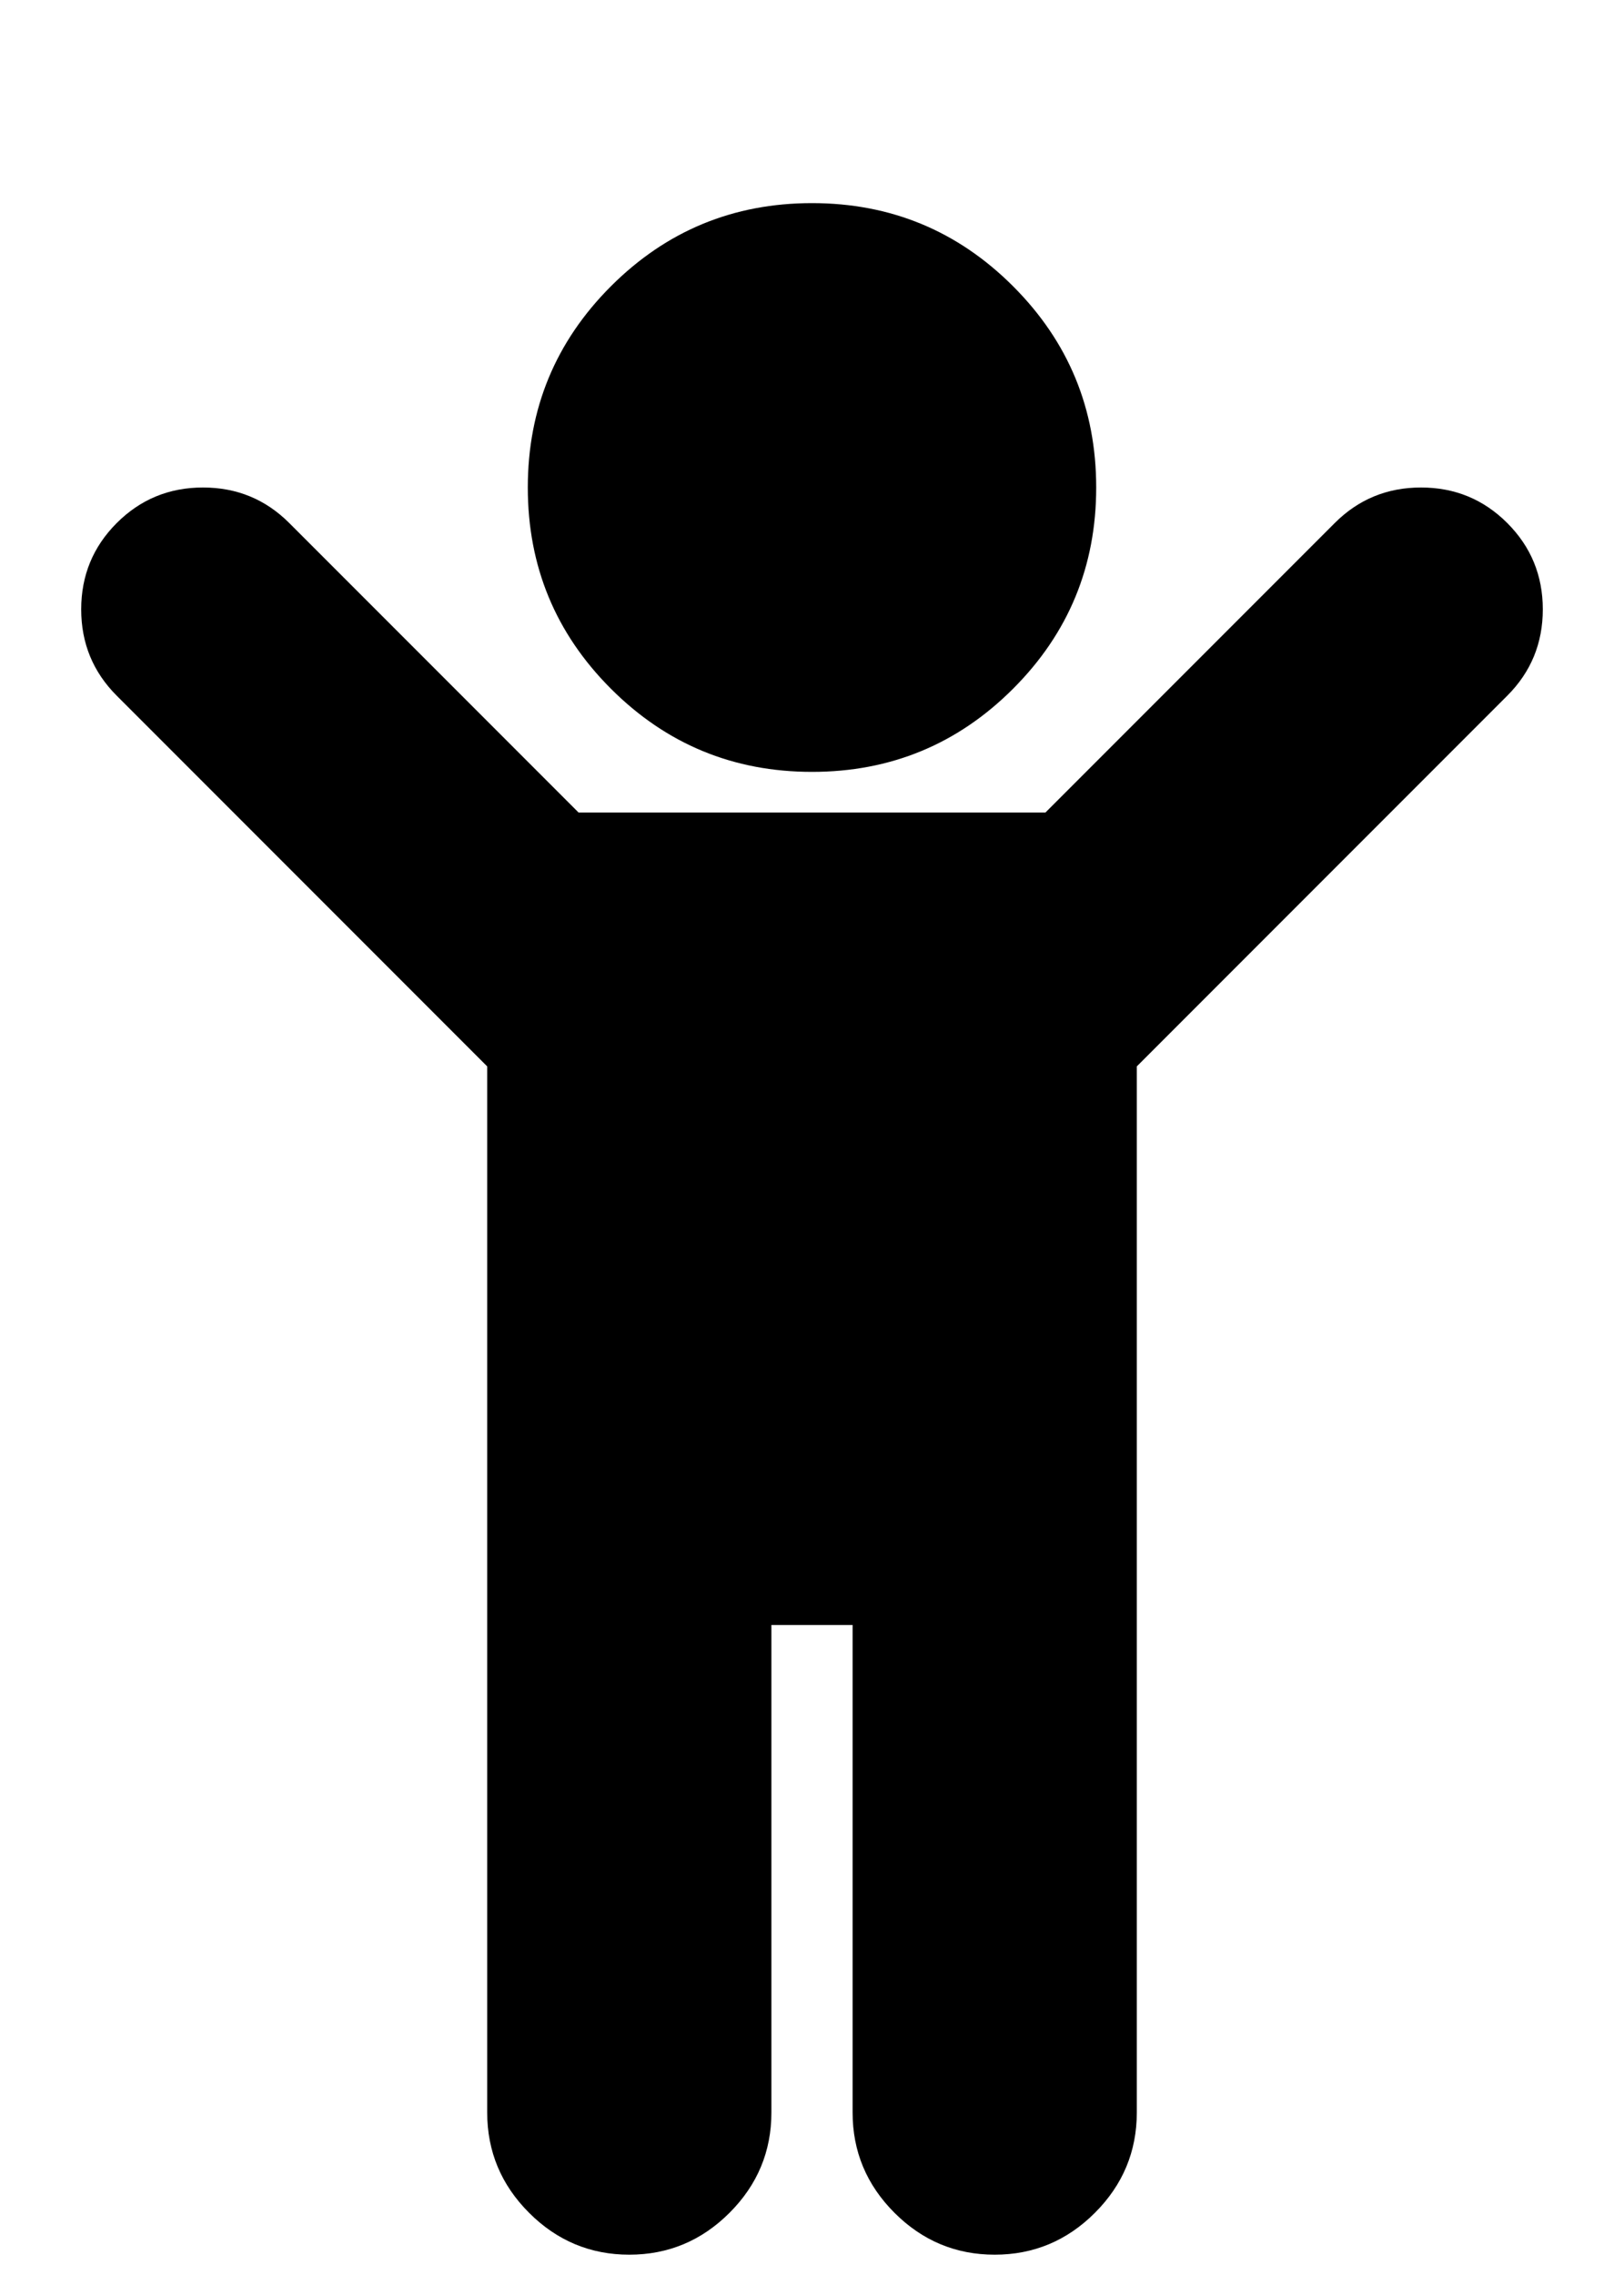 <svg xmlns="http://www.w3.org/2000/svg" viewBox="0 0 1280 1792"><path d="M1188 548L896 840v824q0 46-33 79t-79 33-79-33-33-79v-384h-64v384q0 46-33 79t-79 33-79-33-33-79V840L92 548q-28-28-28-68t28-68 68-28 68 28l228 228h368l228-228q28-28 68-28t68 28 28 68-28 68zM864 384q0 93-65.5 158.5T640 608t-158.5-65.5T416 384t65.5-158.5T640 160t158.5 65.5T864 384z"/></svg>